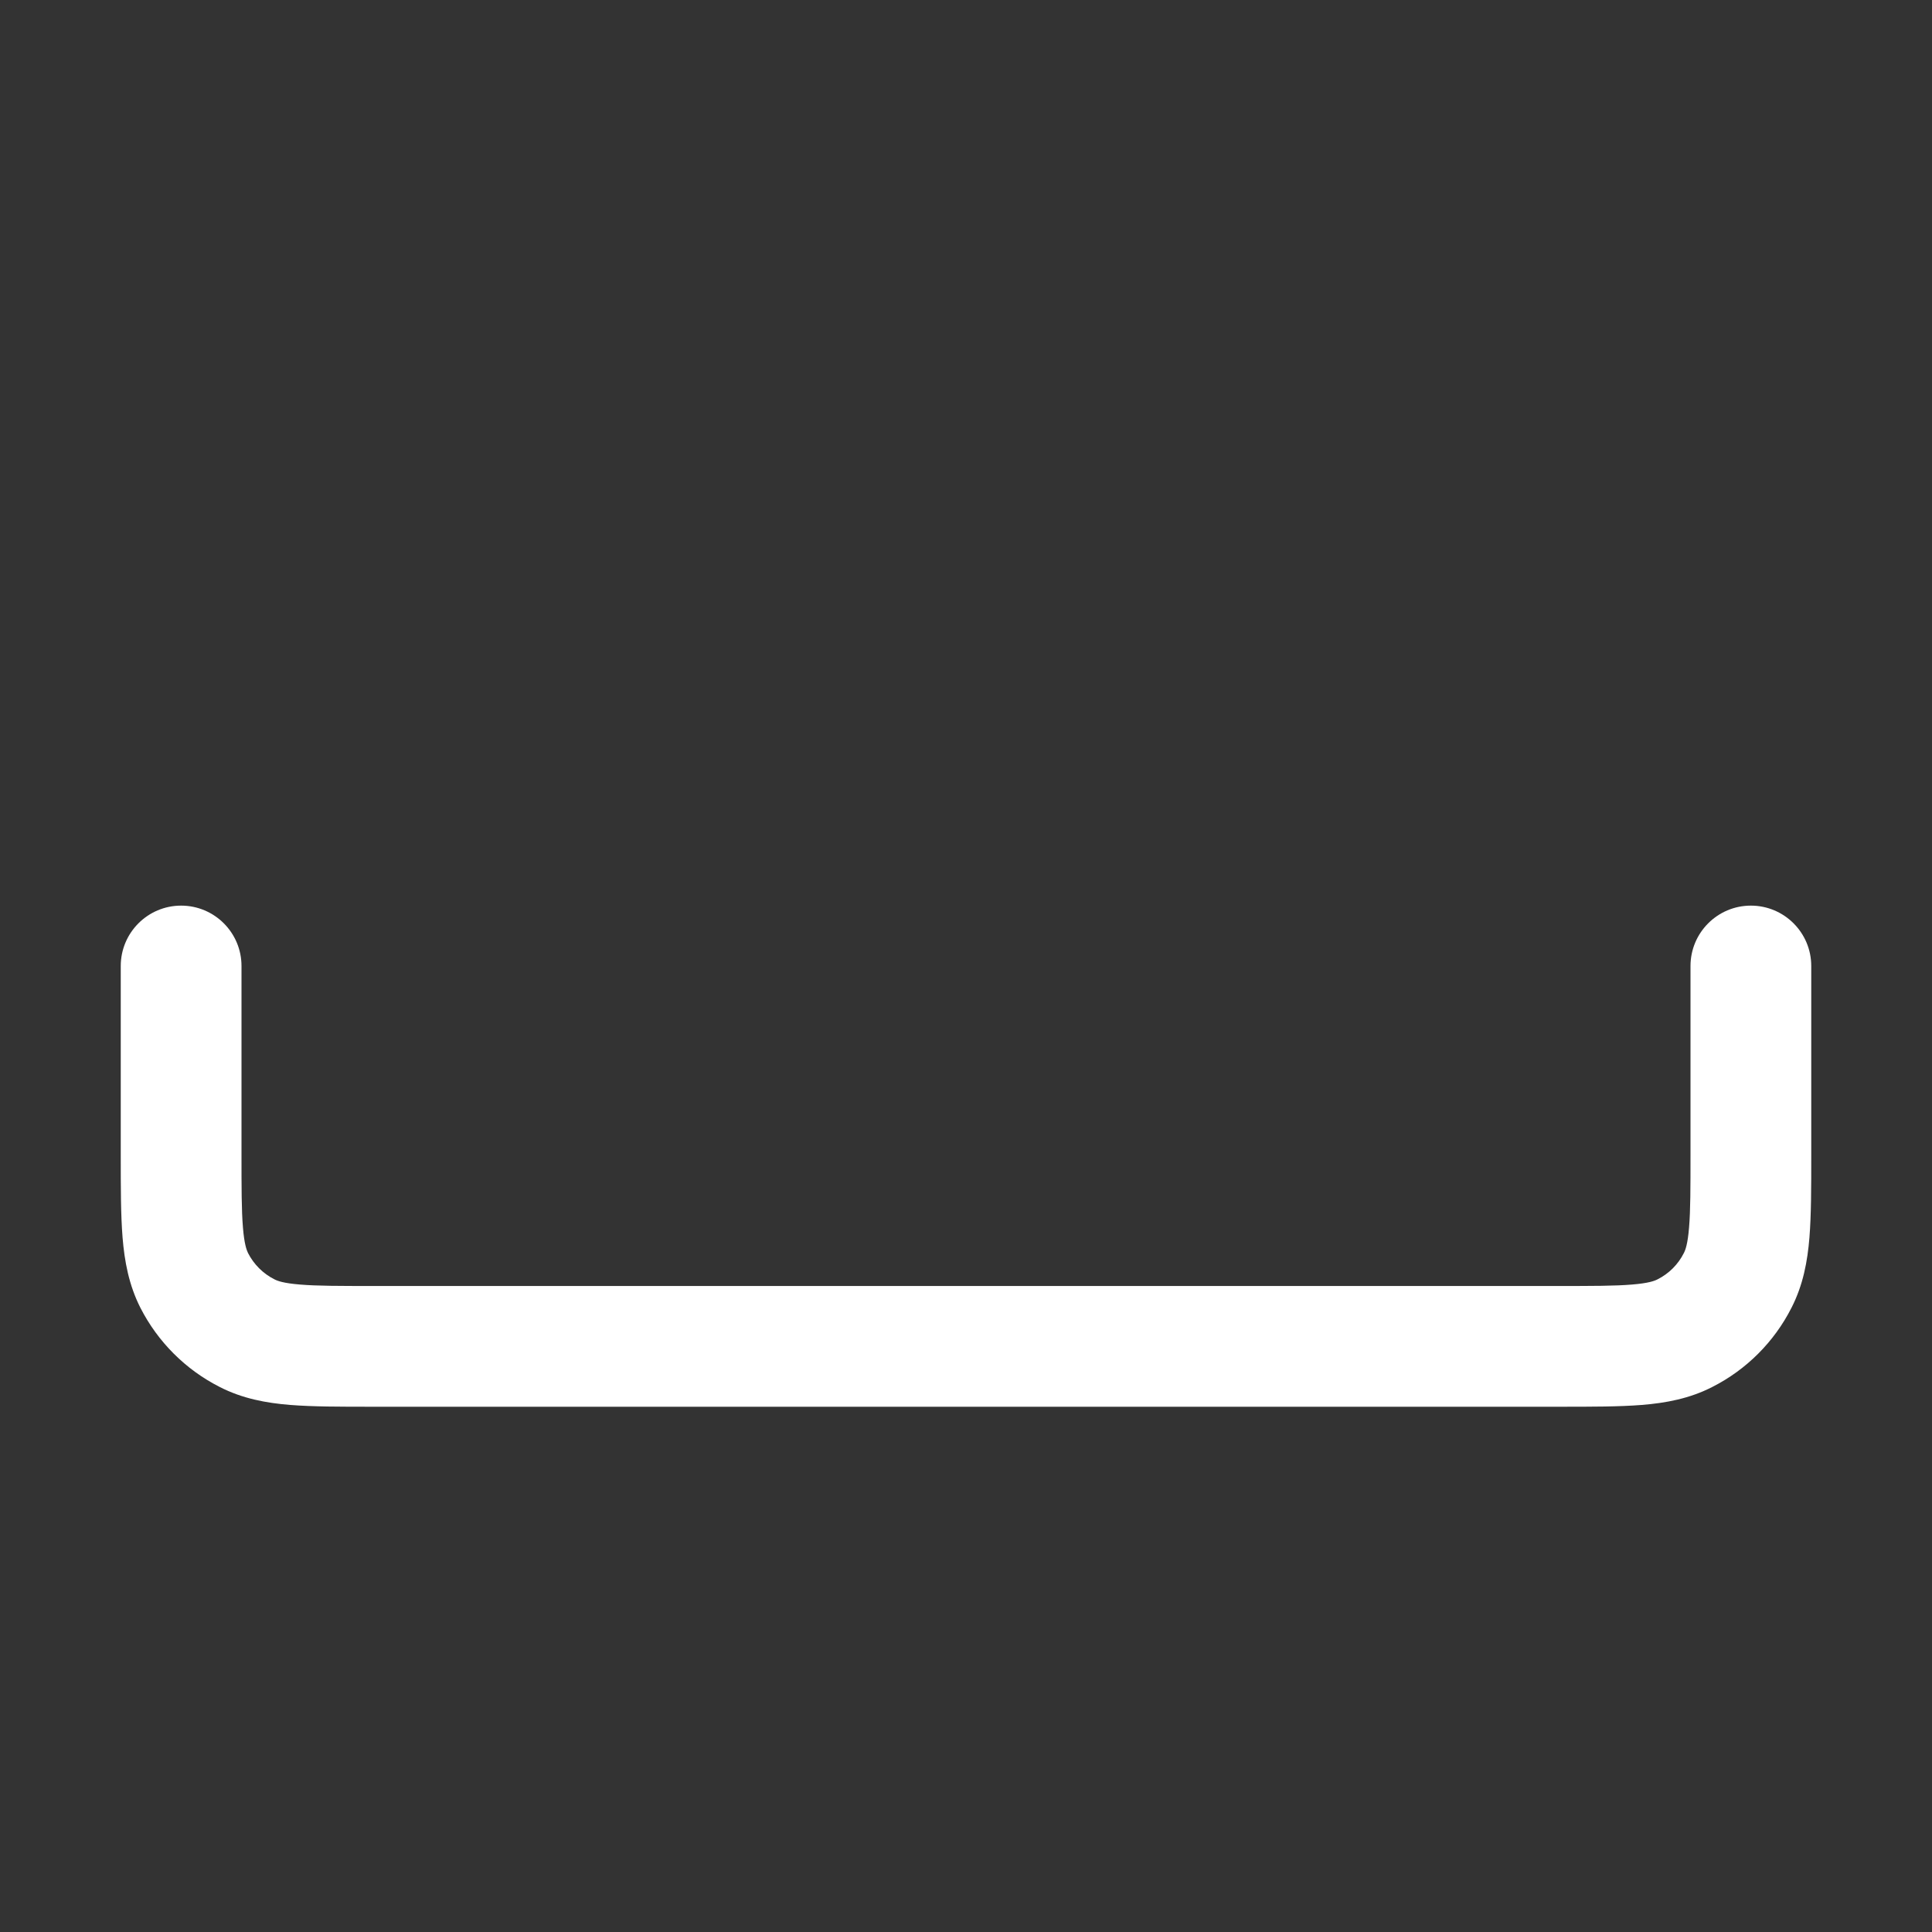 <svg width="16" height="16" viewBox="0 0 16 16" fill="none" xmlns="http://www.w3.org/2000/svg">
<rect x="0" y="0" width="16" height="16" fill="#333333" stroke="none"/>
<path d="M1.5 7.5C1.776 7.5 2 7.724 2 8V9.55C2 9.838 2 10.024 2.012 10.166C2.023 10.302 2.042 10.352 2.054 10.377C2.102 10.471 2.179 10.548 2.273 10.595C2.298 10.608 2.348 10.627 2.484 10.638C2.626 10.65 2.812 10.65 3.1 10.65H12.9C13.188 10.65 13.374 10.65 13.516 10.638C13.652 10.627 13.702 10.608 13.727 10.595C13.821 10.548 13.898 10.471 13.945 10.377C13.958 10.352 13.977 10.302 13.988 10.166C14 10.024 14 9.838 14 9.55V8C14 7.724 14.224 7.5 14.5 7.5C14.776 7.5 15 7.724 15 8V9.569C15 9.833 15 10.06 14.985 10.248C14.969 10.445 14.933 10.642 14.836 10.831C14.693 11.113 14.463 11.343 14.181 11.486C13.992 11.583 13.795 11.619 13.598 11.635C13.41 11.65 13.183 11.65 12.919 11.65H3.081C2.817 11.65 2.59 11.65 2.402 11.635C2.205 11.619 2.008 11.583 1.819 11.486C1.537 11.343 1.307 11.113 1.163 10.831C1.067 10.642 1.031 10.445 1.015 10.248C1 10.06 1 9.833 1 9.569L1 8C1 7.724 1.224 7.5 1.5 7.5Z" fill="white"/>
</svg>

